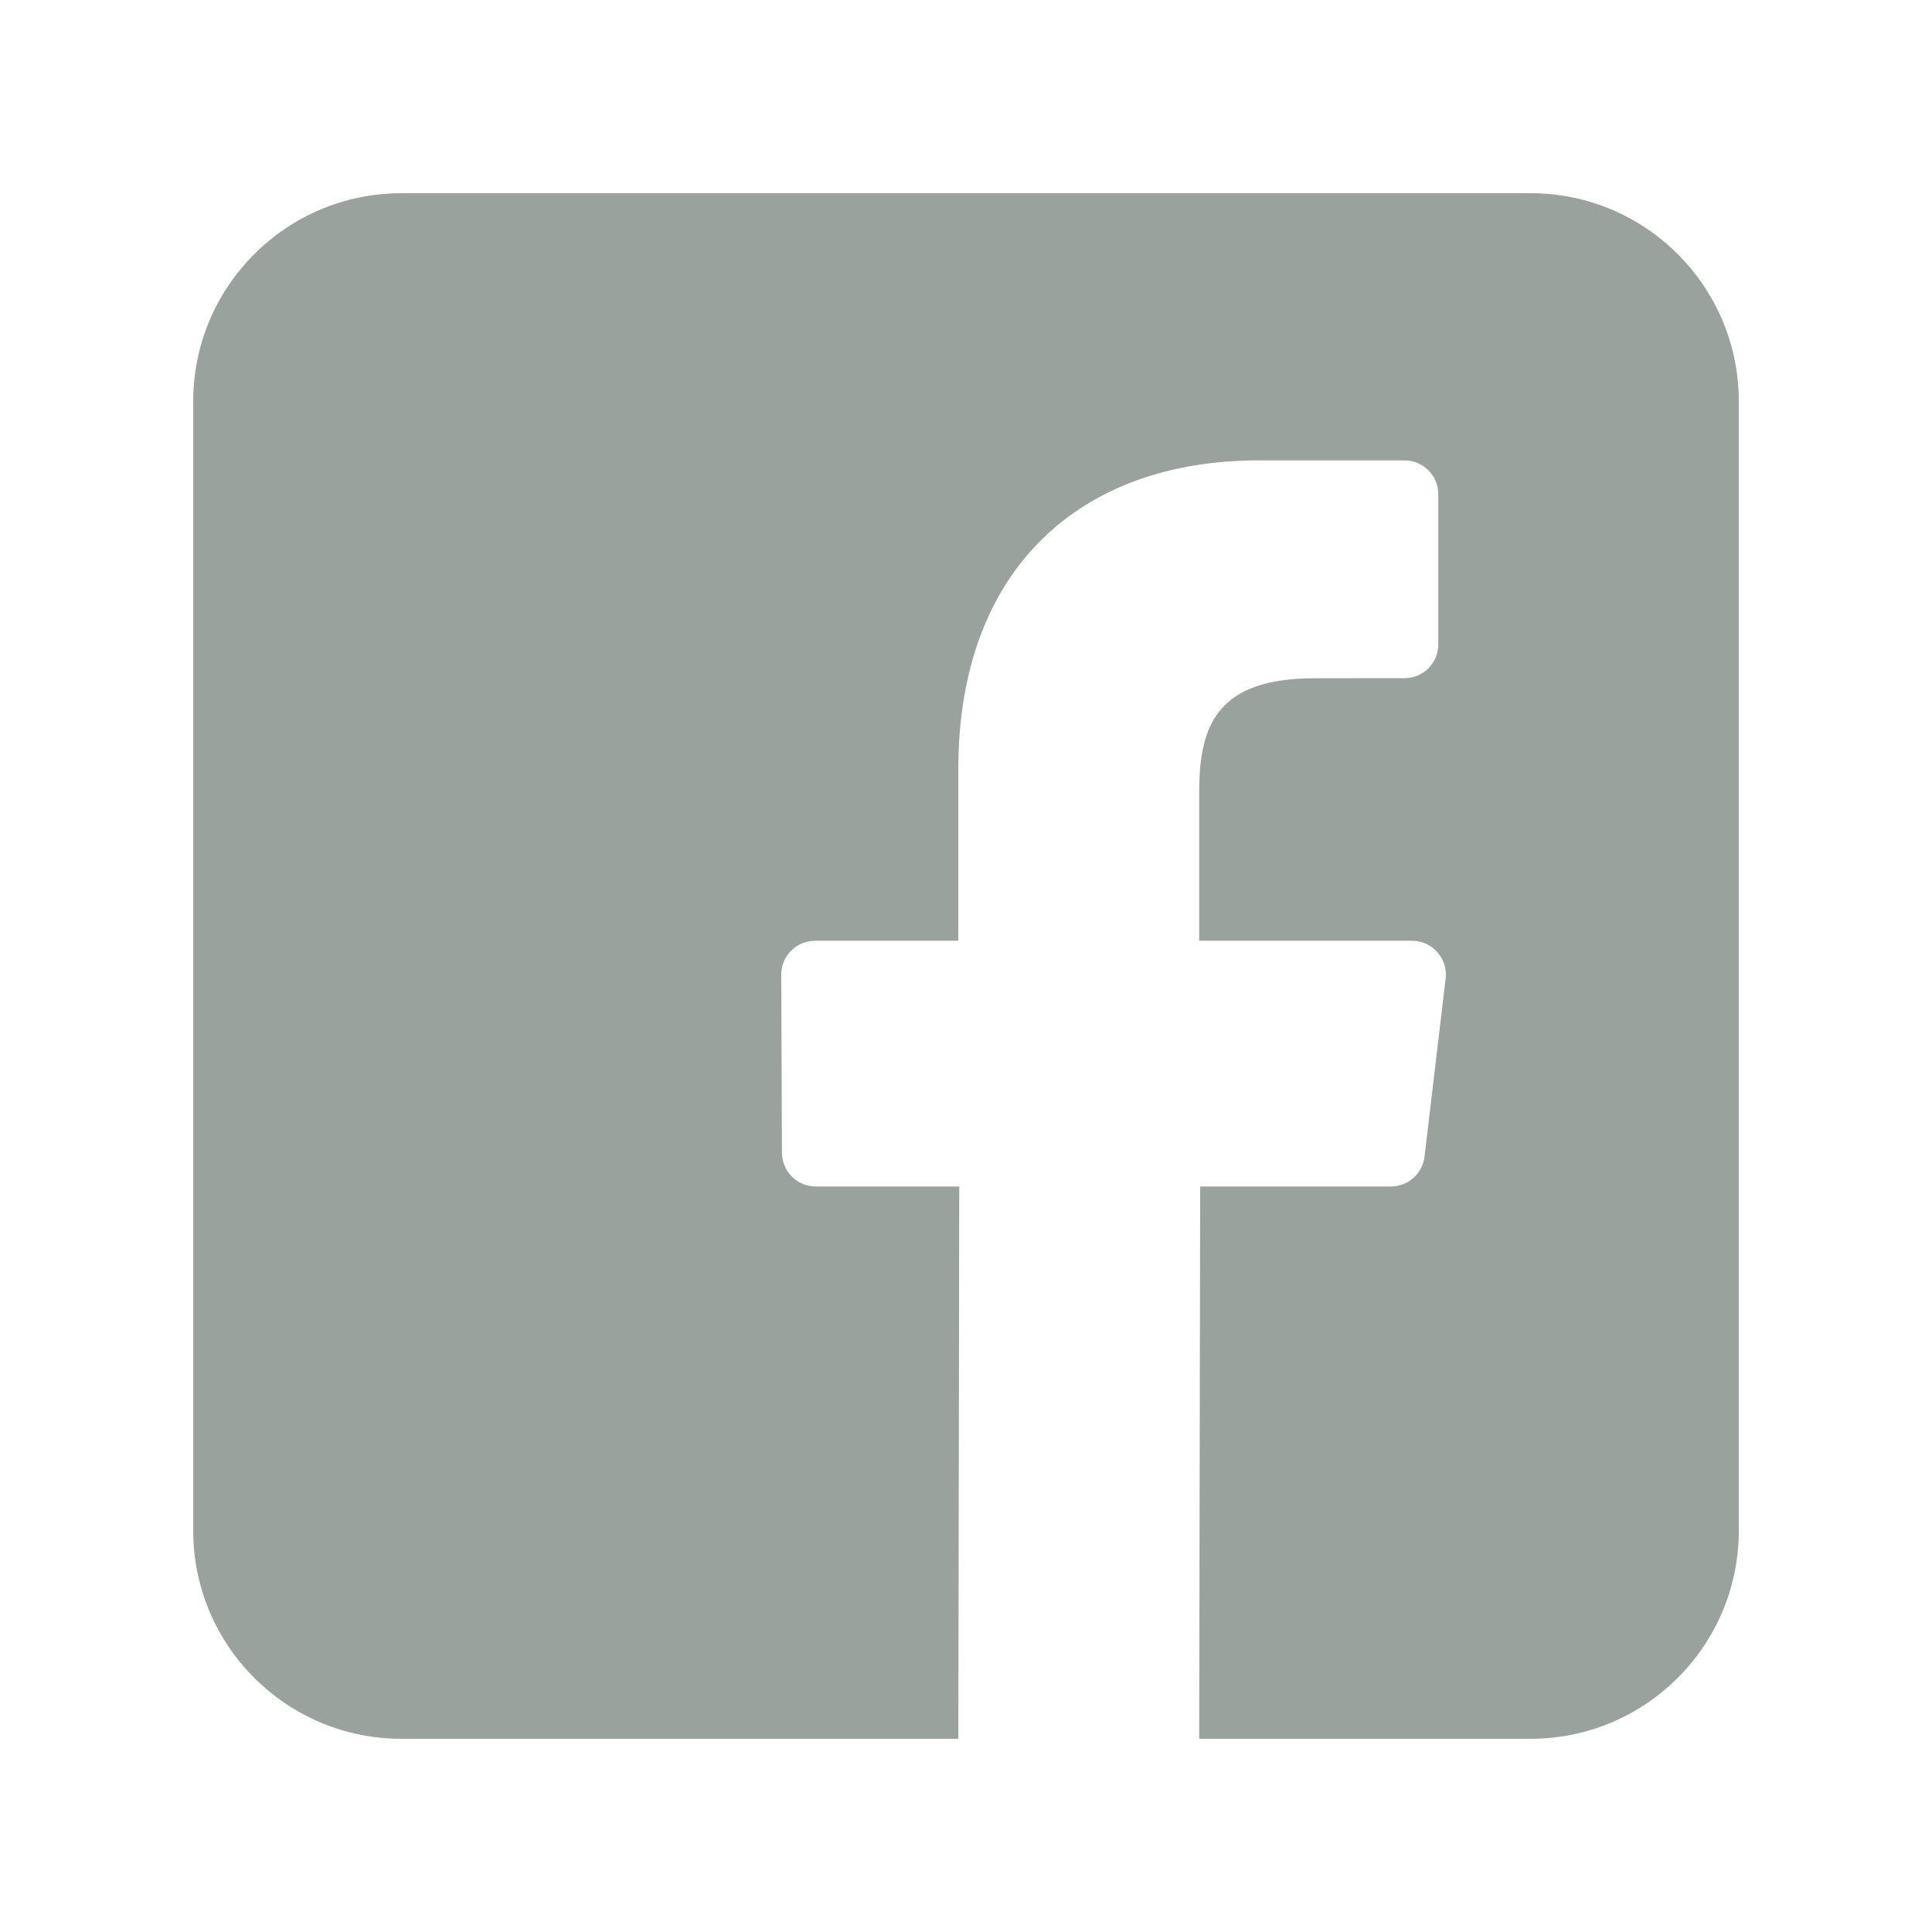 <svg width="30" height="30" viewBox="0 0 30 30" fill="none" xmlns="http://www.w3.org/2000/svg">
<path d="M23.766 3H6.234C4.448 3 3 4.448 3 6.234V23.766C3 25.552 4.448 27 6.234 27H14.881L14.895 18.424H12.667C12.378 18.424 12.143 18.189 12.142 17.9L12.131 15.135C12.13 14.844 12.366 14.608 12.657 14.608H14.881V11.937C14.881 8.837 16.774 7.149 19.539 7.149H21.808C22.099 7.149 22.334 7.384 22.334 7.674V10.005C22.334 10.296 22.099 10.531 21.809 10.531L20.416 10.532C18.912 10.532 18.621 11.246 18.621 12.295V14.608H21.926C22.241 14.608 22.485 14.883 22.448 15.195L22.12 17.96C22.089 18.224 21.864 18.424 21.598 18.424H18.636L18.621 27H23.766C25.552 27 27 25.552 27 23.766V6.234C27 4.448 25.552 3 23.766 3Z" fill="#99A29C"/>
</svg>
